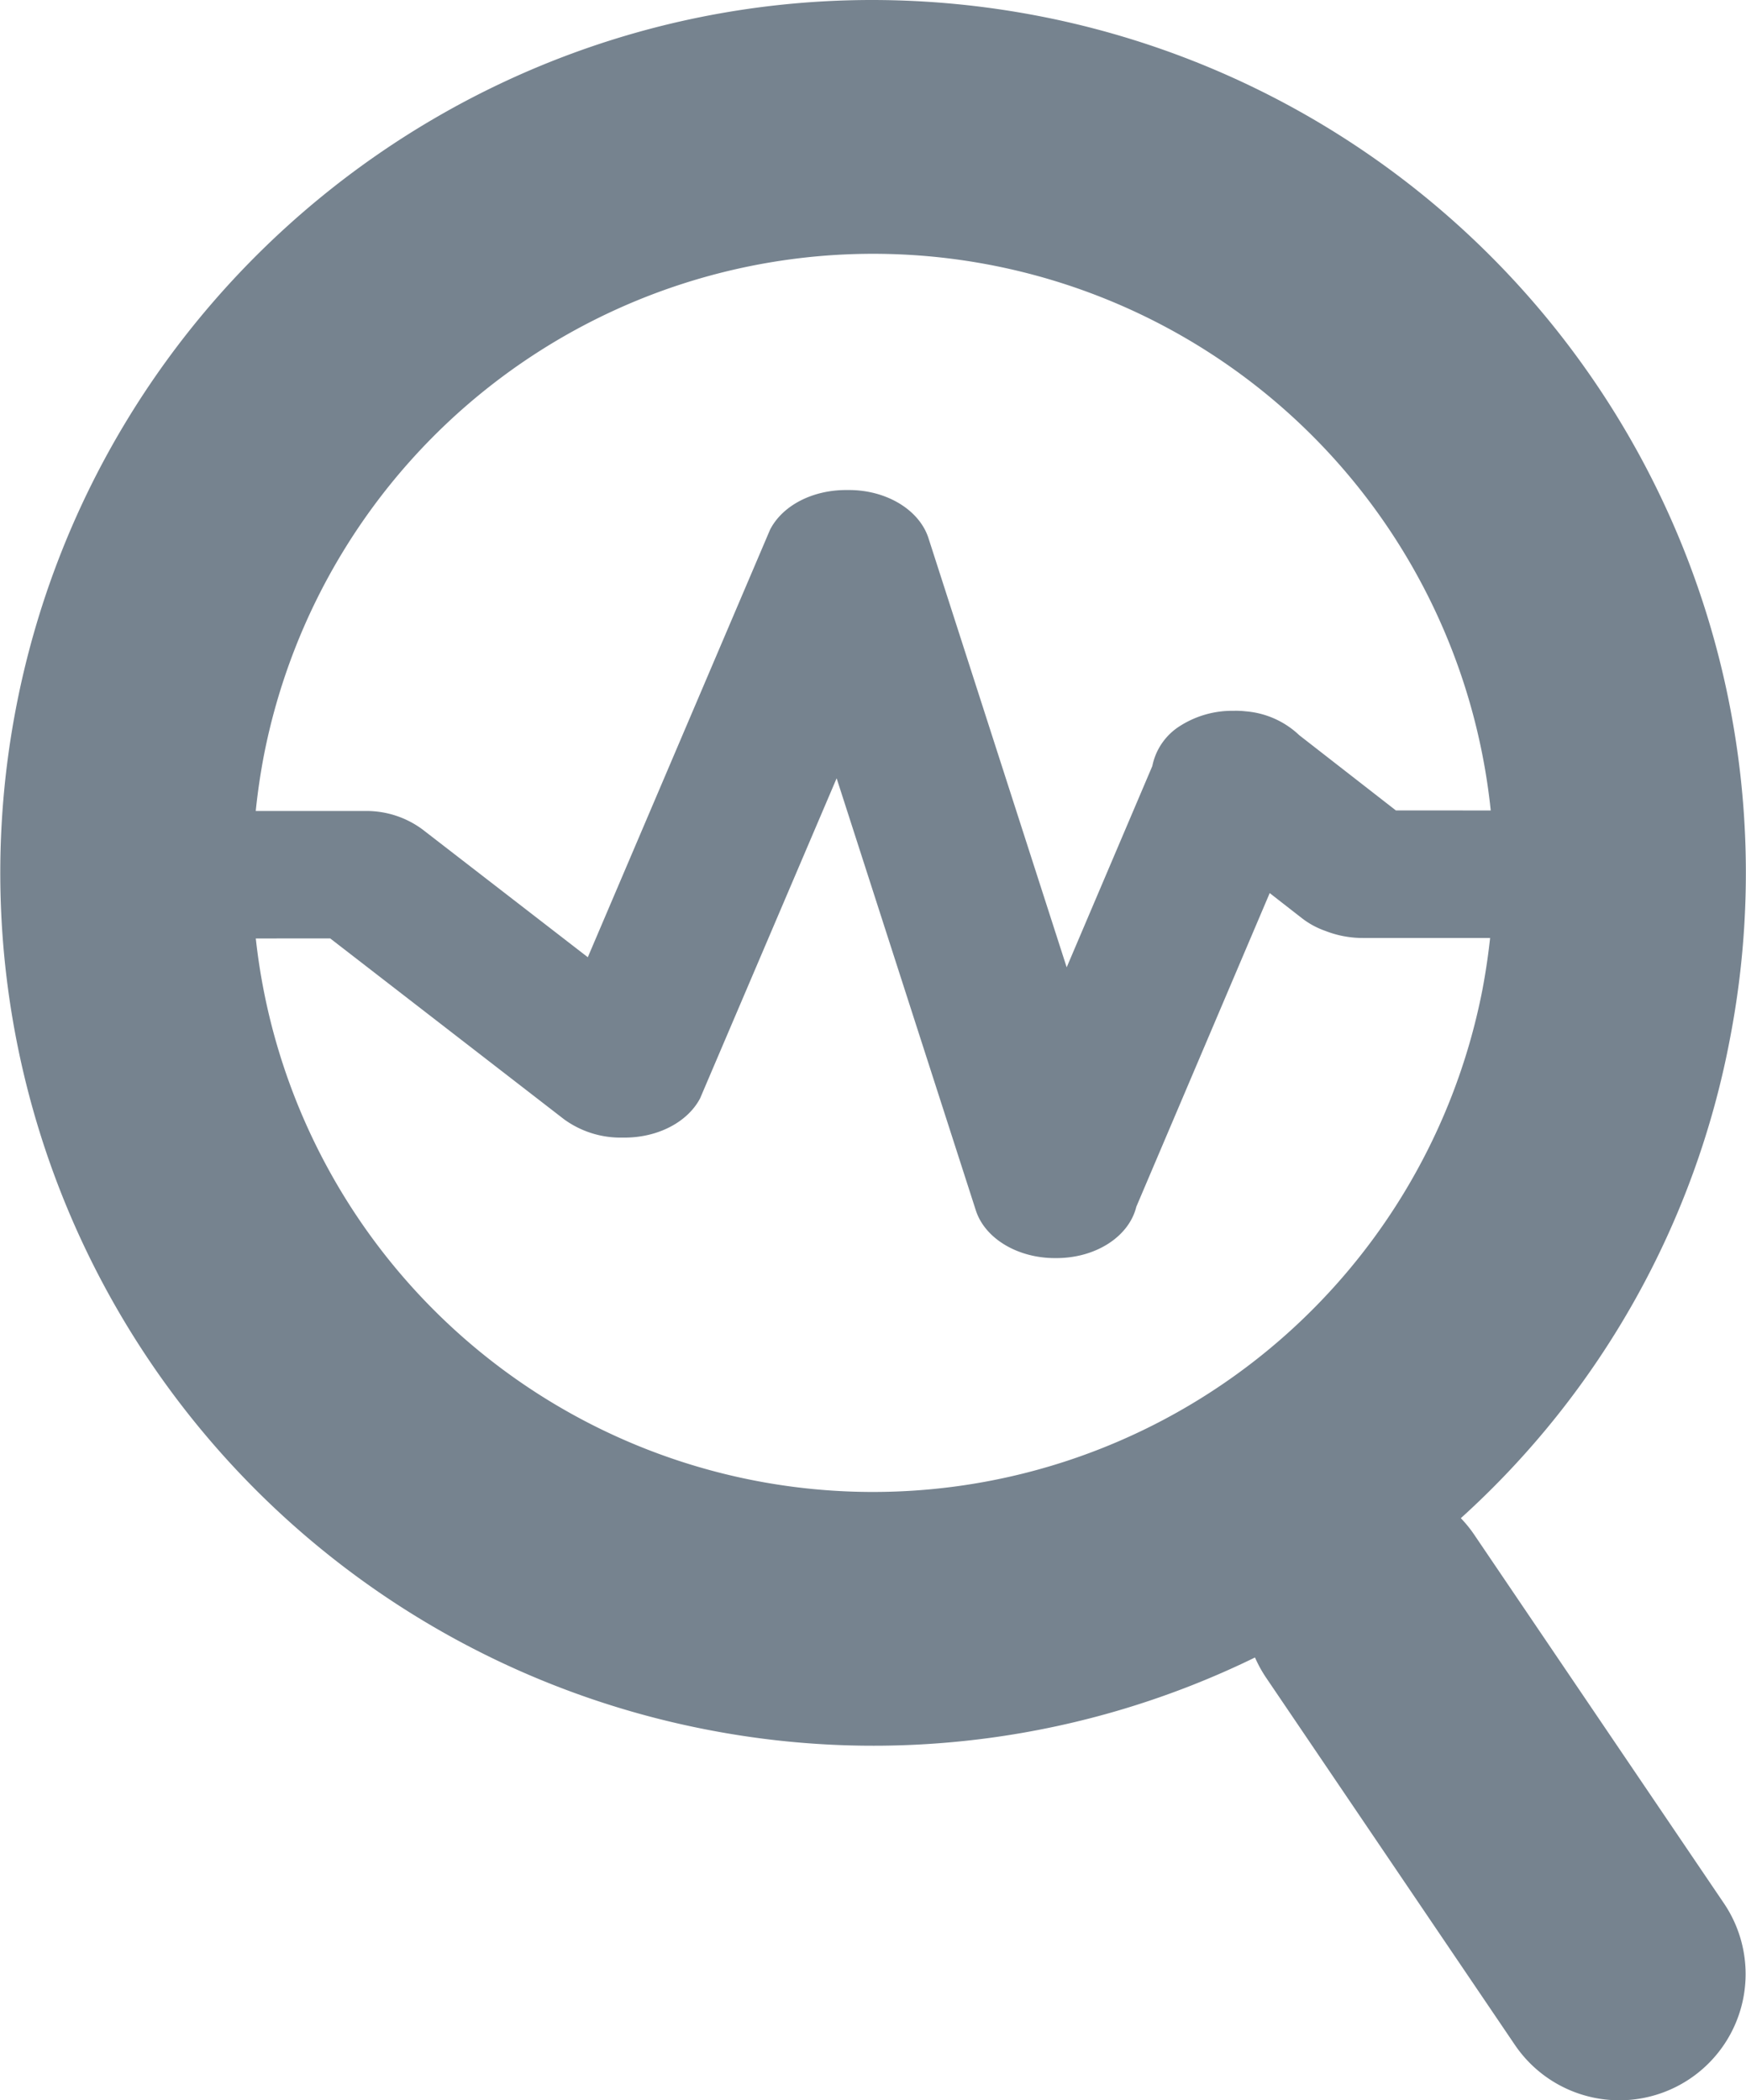 <svg id="图层_1" data-name="图层 1" xmlns="http://www.w3.org/2000/svg" viewBox="0 0 365.59 439.8"><defs><style>.cls-1{fill:#76838f;}</style></defs><title>检测</title><path class="cls-1" d="M678,509.69A182.72,182.72,0,0,0,533,295.76a184.24,184.24,0,0,0-34.64-3.31c-87.37,0-162.78,62.37-179.3,148.3A182.75,182.75,0,0,0,464,654.68a182,182,0,0,0,114.5-15.16,26.69,26.69,0,0,0,2.29,4.18l52.11,76.92A26.42,26.42,0,1,0,676.69,691L624.6,614.1a26.48,26.48,0,0,0-3-3.75A180.67,180.67,0,0,0,678,509.69Zm-70-47.54-20.23-15.75a18.41,18.41,0,0,0-11.21-5,17.72,17.72,0,0,0-2.54-.11H574A20.3,20.3,0,0,0,563,444.34a12.9,12.9,0,0,0-6,8.52L539.07,495l-29-90.05c-2-5.82-8.79-9.89-16.59-9.89h-.59c-7,0-13.16,3.17-15.81,8.08l-.09.16L438.8,492.89l-34.63-26.77a19.71,19.71,0,0,0-12-3.85h-22.9q.59-5.78,1.69-11.56a130,130,0,0,1,256.9,11.45ZM384.86,488.95l49,37.9A20.12,20.12,0,0,0,446,530.66h.5c6.89,0,13.07-3.17,15.73-8.07l.09-.17,28.58-67L520.08,546c1.94,5.82,8.73,9.89,16.53,9.89h.3c8.25,0,15.2-4.49,16.74-10.75l27.93-65.68,6.79,5.29a17.27,17.27,0,0,0,4.84,2.62,21.4,21.4,0,0,0,7.93,1.49h26.59q-.59,5.44-1.62,10.88a130,130,0,0,1-256.83-10.78Zm0,0" transform="translate(-315.72 -292.45)"/></svg>
